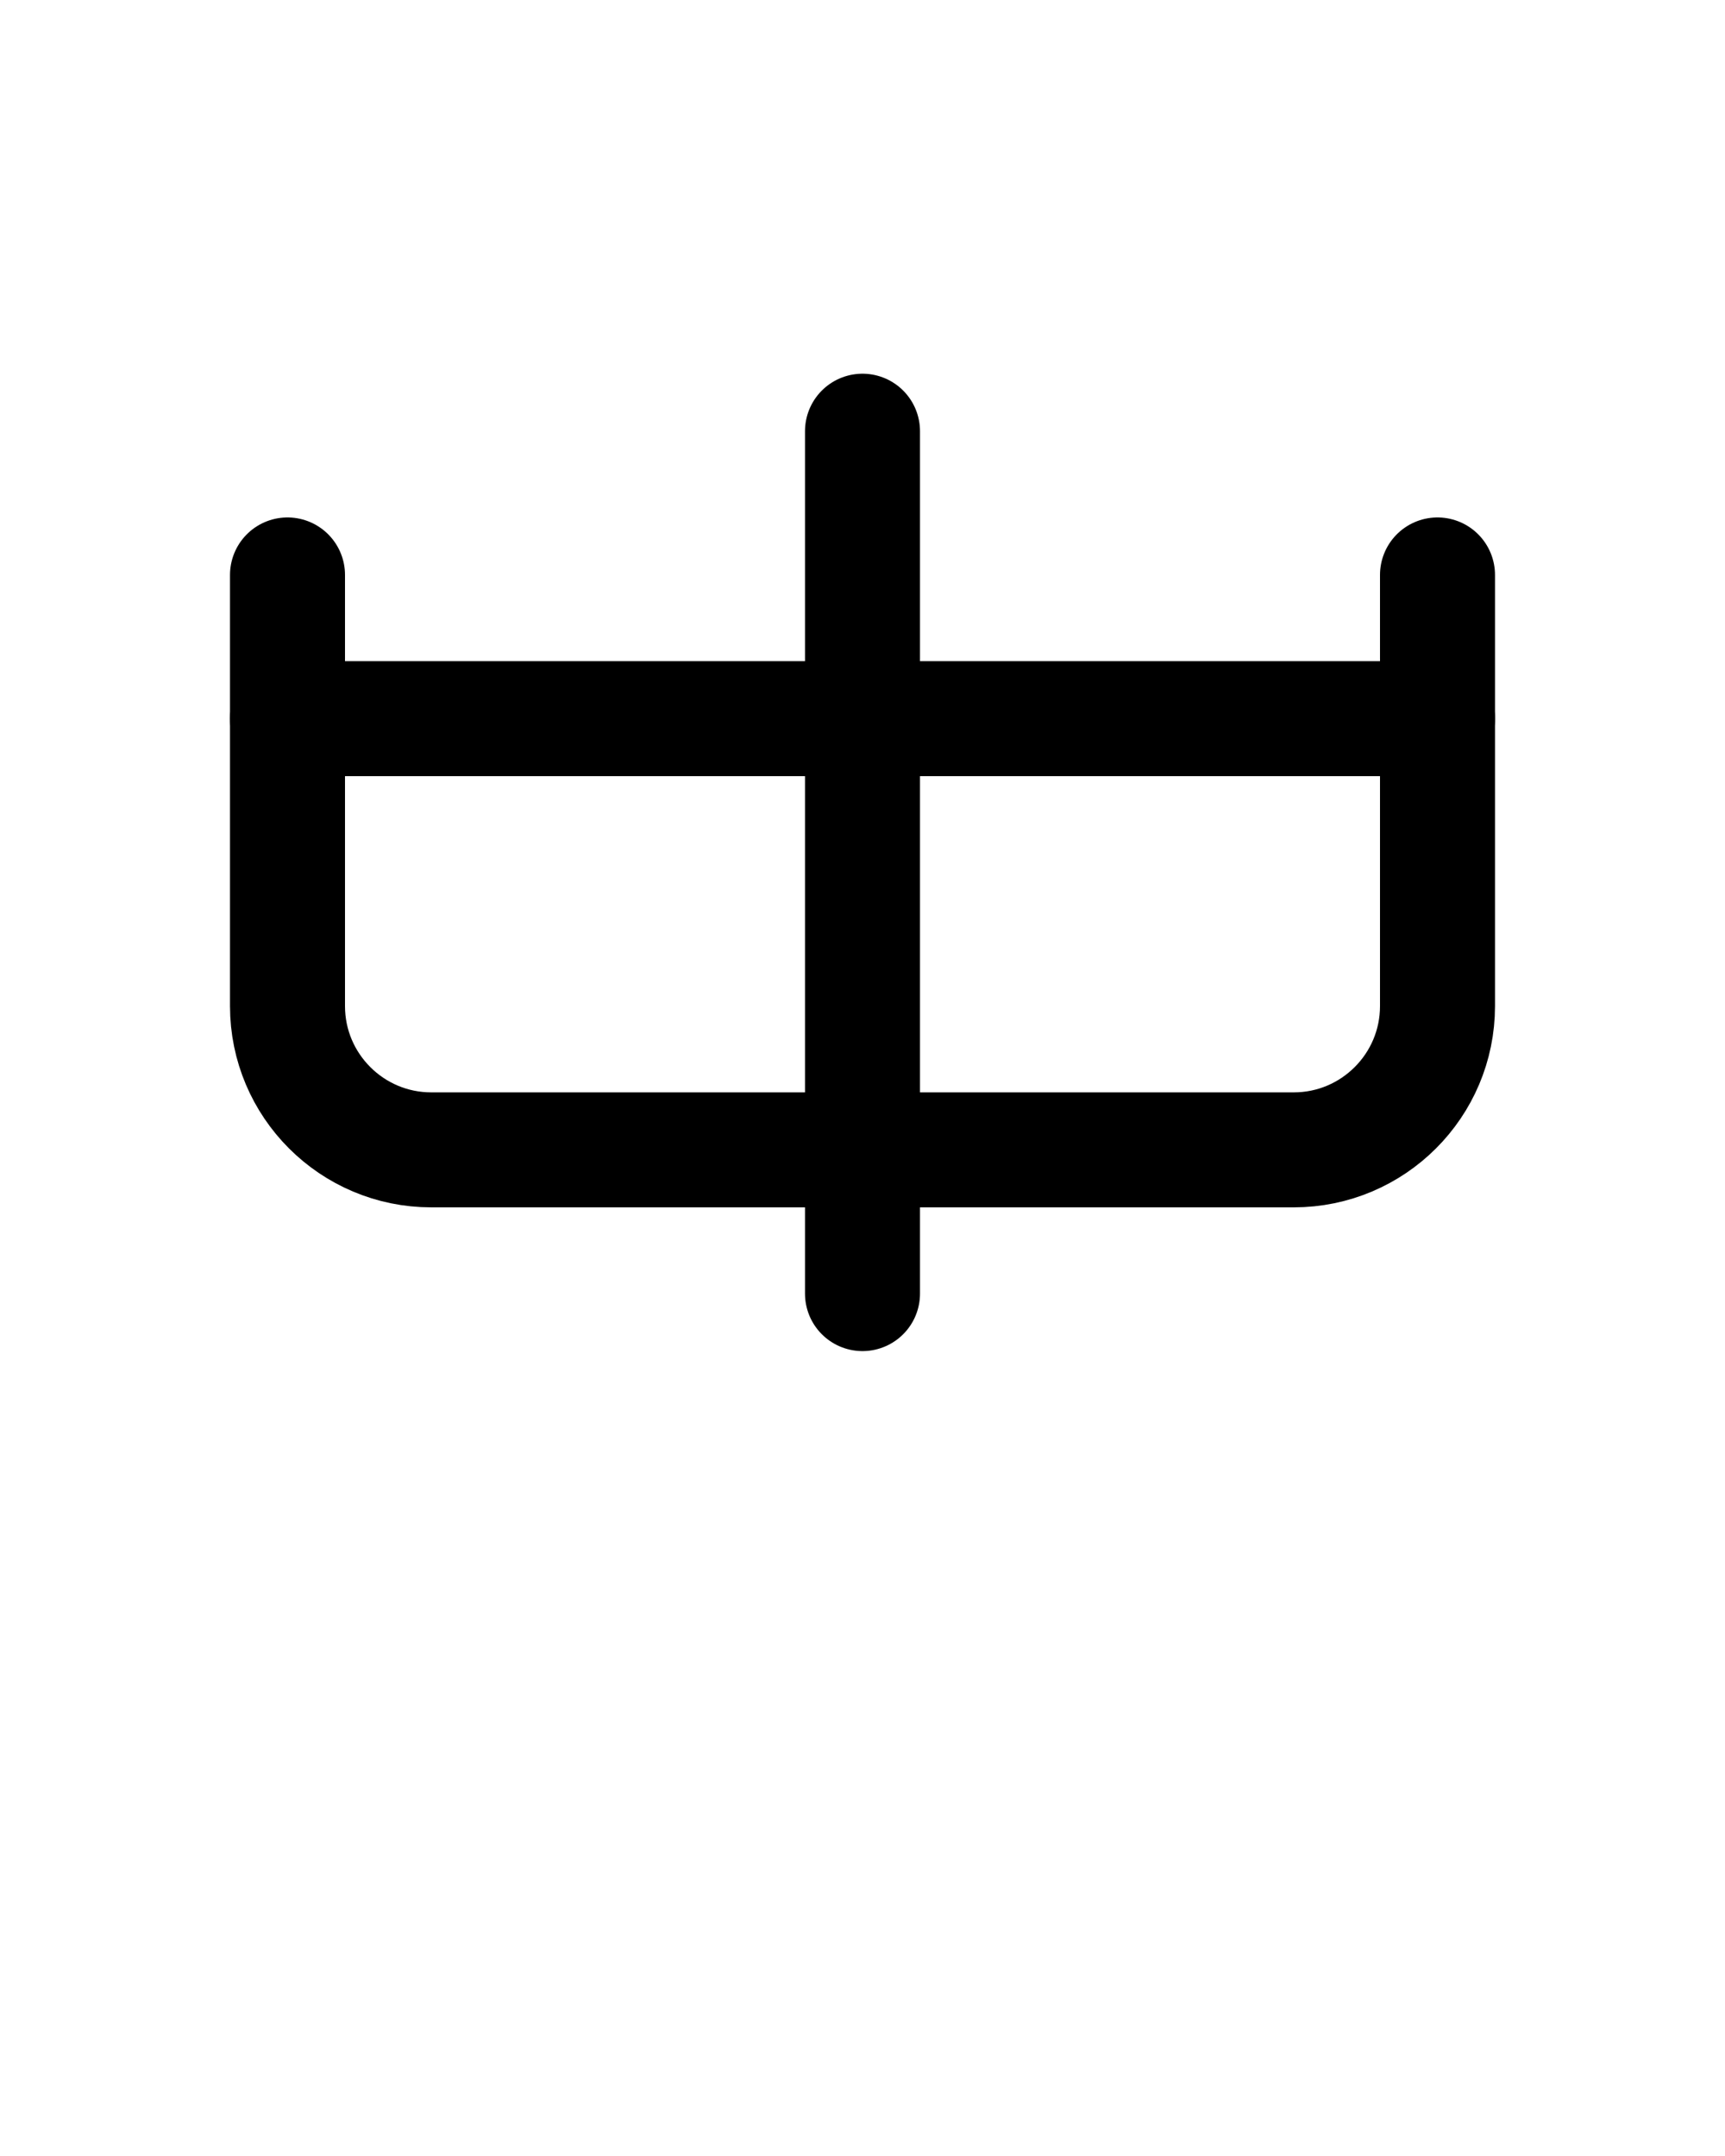 <?xml version="1.0" encoding="utf-8"?>
<!-- Generator: Adobe Illustrator 26.0.0, SVG Export Plug-In . SVG Version: 6.00 Build 0)  -->
<svg version="1.1" id="图层_1" xmlns="http://www.w3.org/2000/svg" xmlns:xlink="http://www.w3.org/1999/xlink" x="0px" y="0px"
	 viewBox="0 0 720 900" style="enable-background:new 0 0 720 900;" xml:space="preserve">
<style type="text/css">
	.st0{fill:none;stroke:#000000;stroke-width:48;stroke-linecap:round;stroke-linejoin:round;stroke-miterlimit:10;}
</style>
<path class="st0" d="M120,240v180c0,33.1,26.9,60,60,60h360c33.1,0,60-26.9,60-60V240"/>
<line class="st0" x1="120" y1="300" x2="600" y2="300"/>
<line class="st0" x1="360" y1="180" x2="360" y2="540"/>
</svg>
